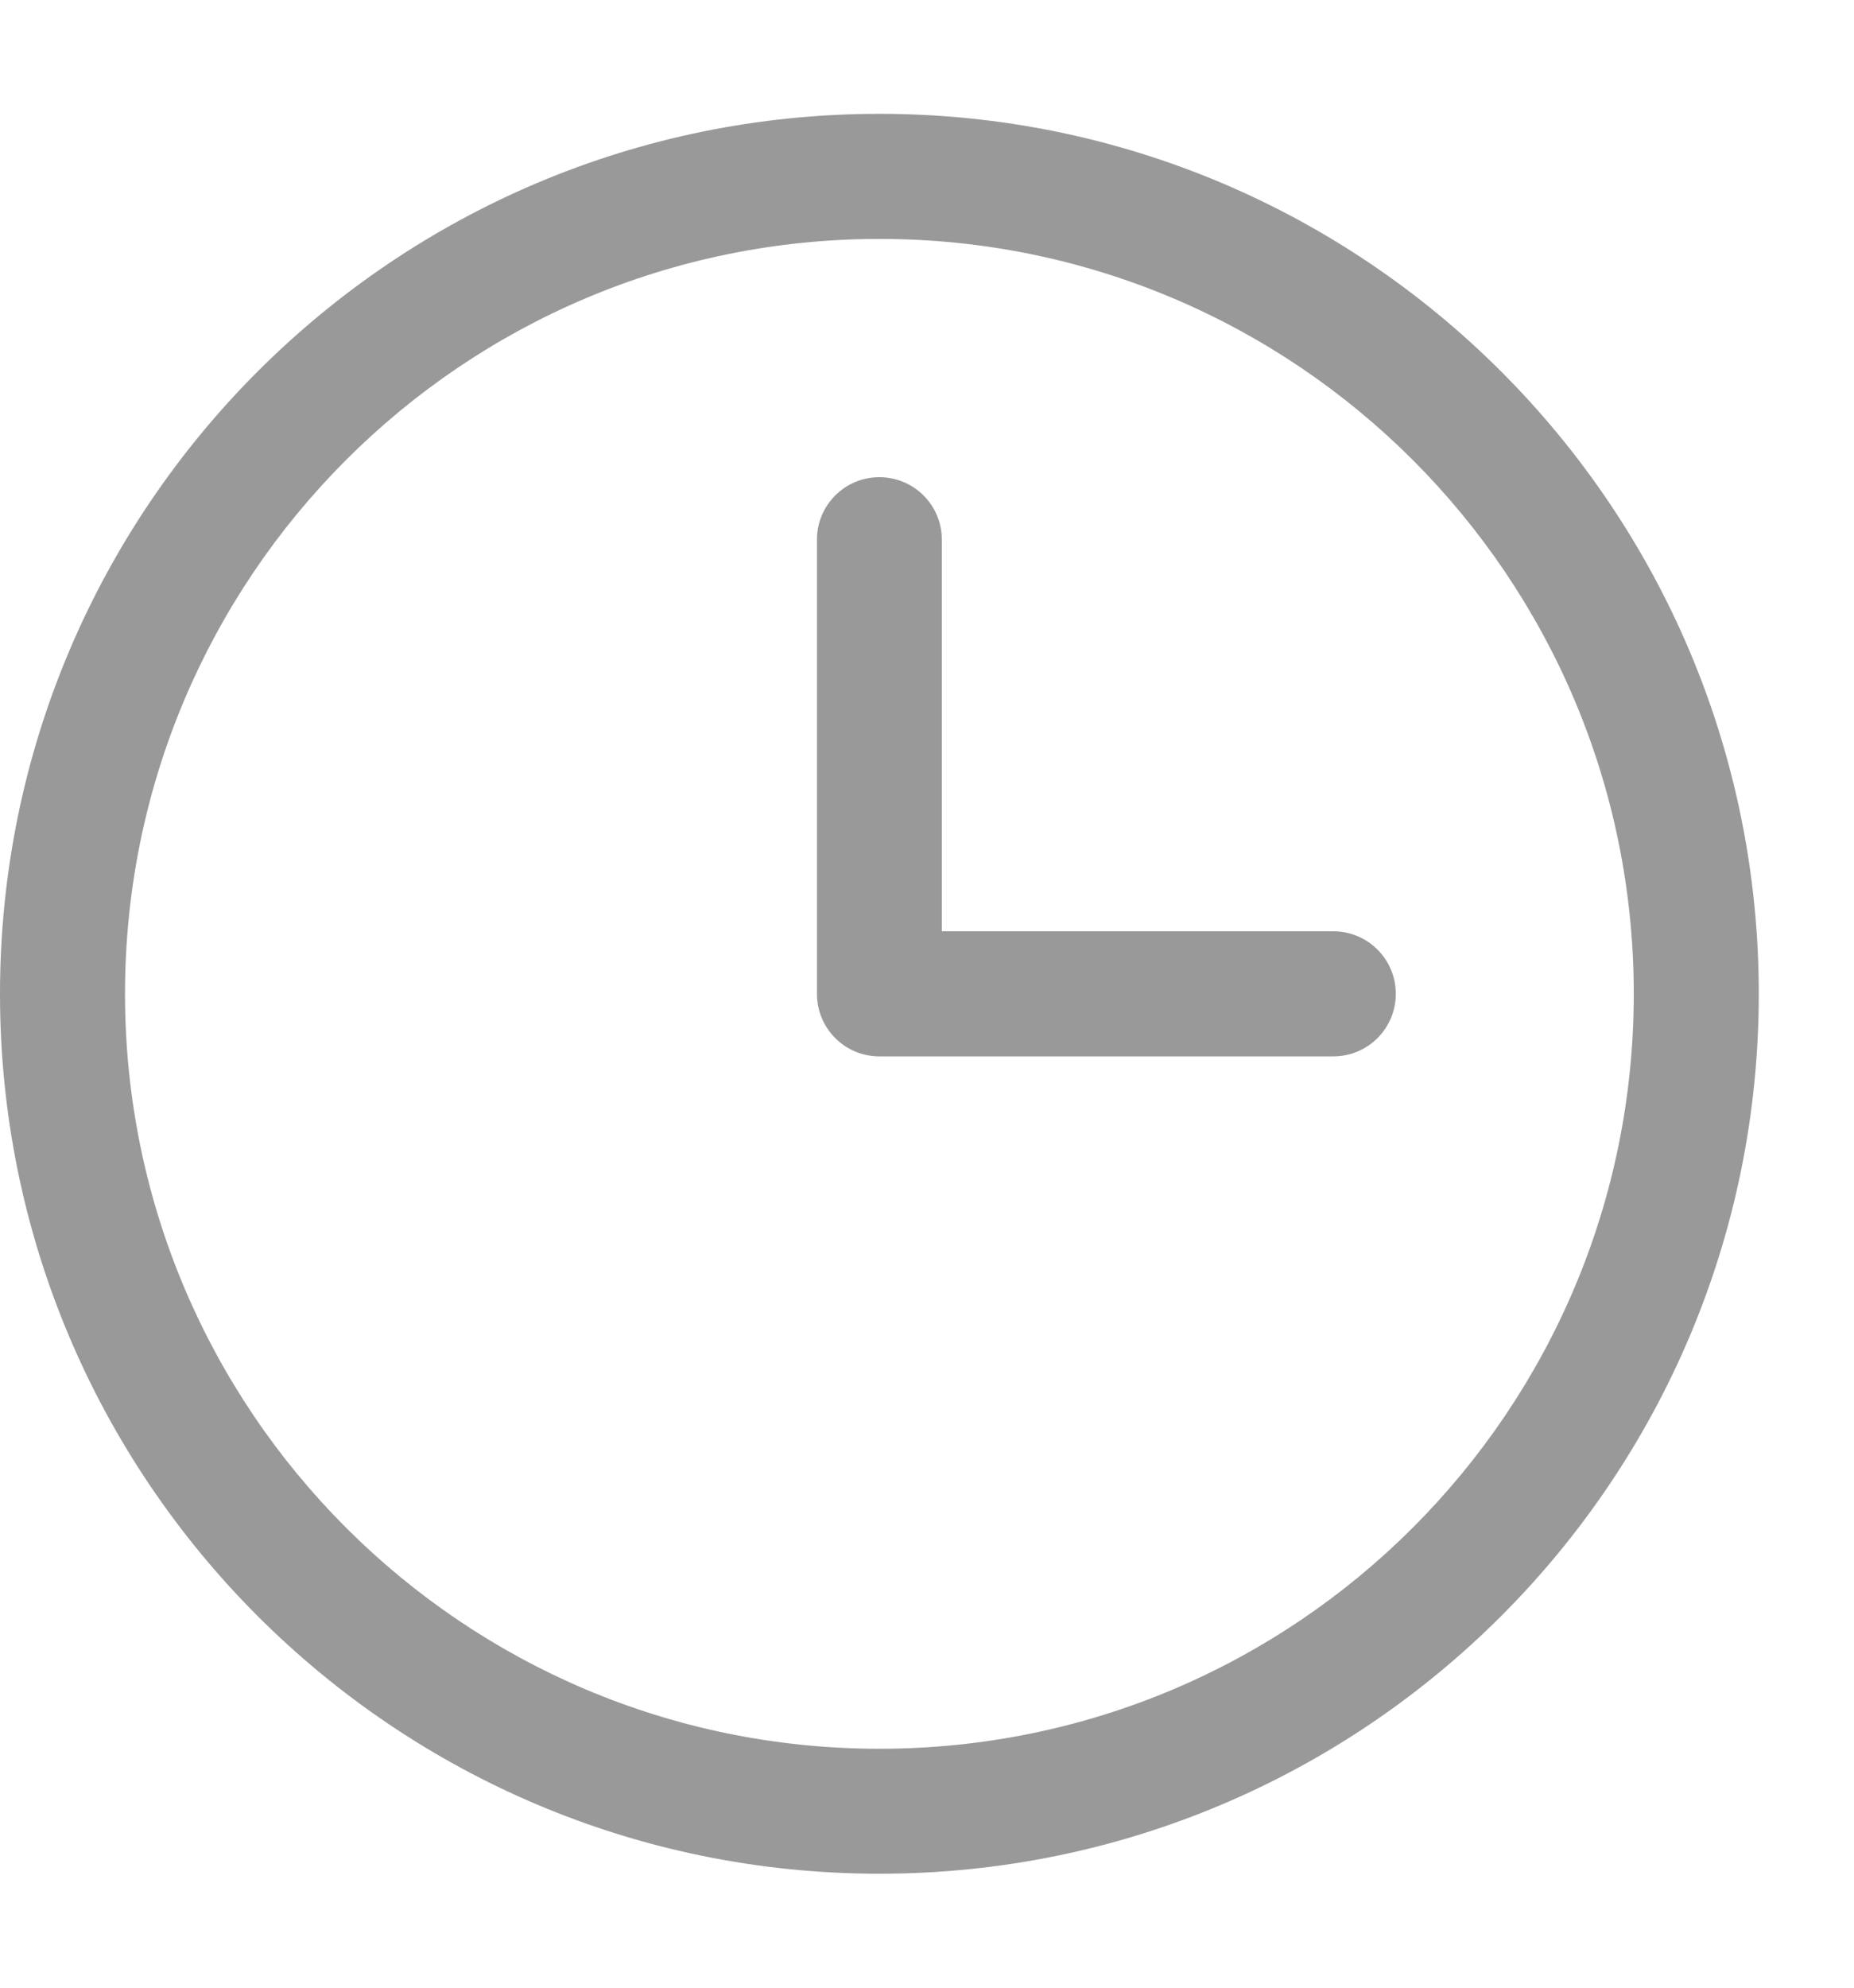<svg width="14" height="15" viewBox="0 0 14 15" fill="none" xmlns="http://www.w3.org/2000/svg">
<path fill-rule="evenodd" clip-rule="evenodd" d="M6.641 1.803C3.494 1.803 0.944 4.354 0.944 7.5C0.944 10.646 3.494 13.197 6.641 13.197C9.787 13.197 12.337 10.646 12.337 7.5C12.337 4.354 9.787 1.803 6.641 1.803ZM0 7.5C0 3.832 2.973 0.859 6.641 0.859C10.308 0.859 13.281 3.832 13.281 7.5C13.281 11.167 10.308 14.14 6.641 14.14C2.973 14.14 0 11.167 0 7.5Z" fill="#999999"/>
<path fill-rule="evenodd" clip-rule="evenodd" d="M6.64 3.601C6.901 3.601 7.112 3.812 7.112 4.072V7.028H10.068C10.329 7.028 10.54 7.239 10.54 7.5C10.54 7.761 10.329 7.972 10.068 7.972H6.64C6.38 7.972 6.169 7.761 6.169 7.5V4.072C6.169 3.812 6.38 3.601 6.64 3.601Z" fill="#999999"/>
</svg>
